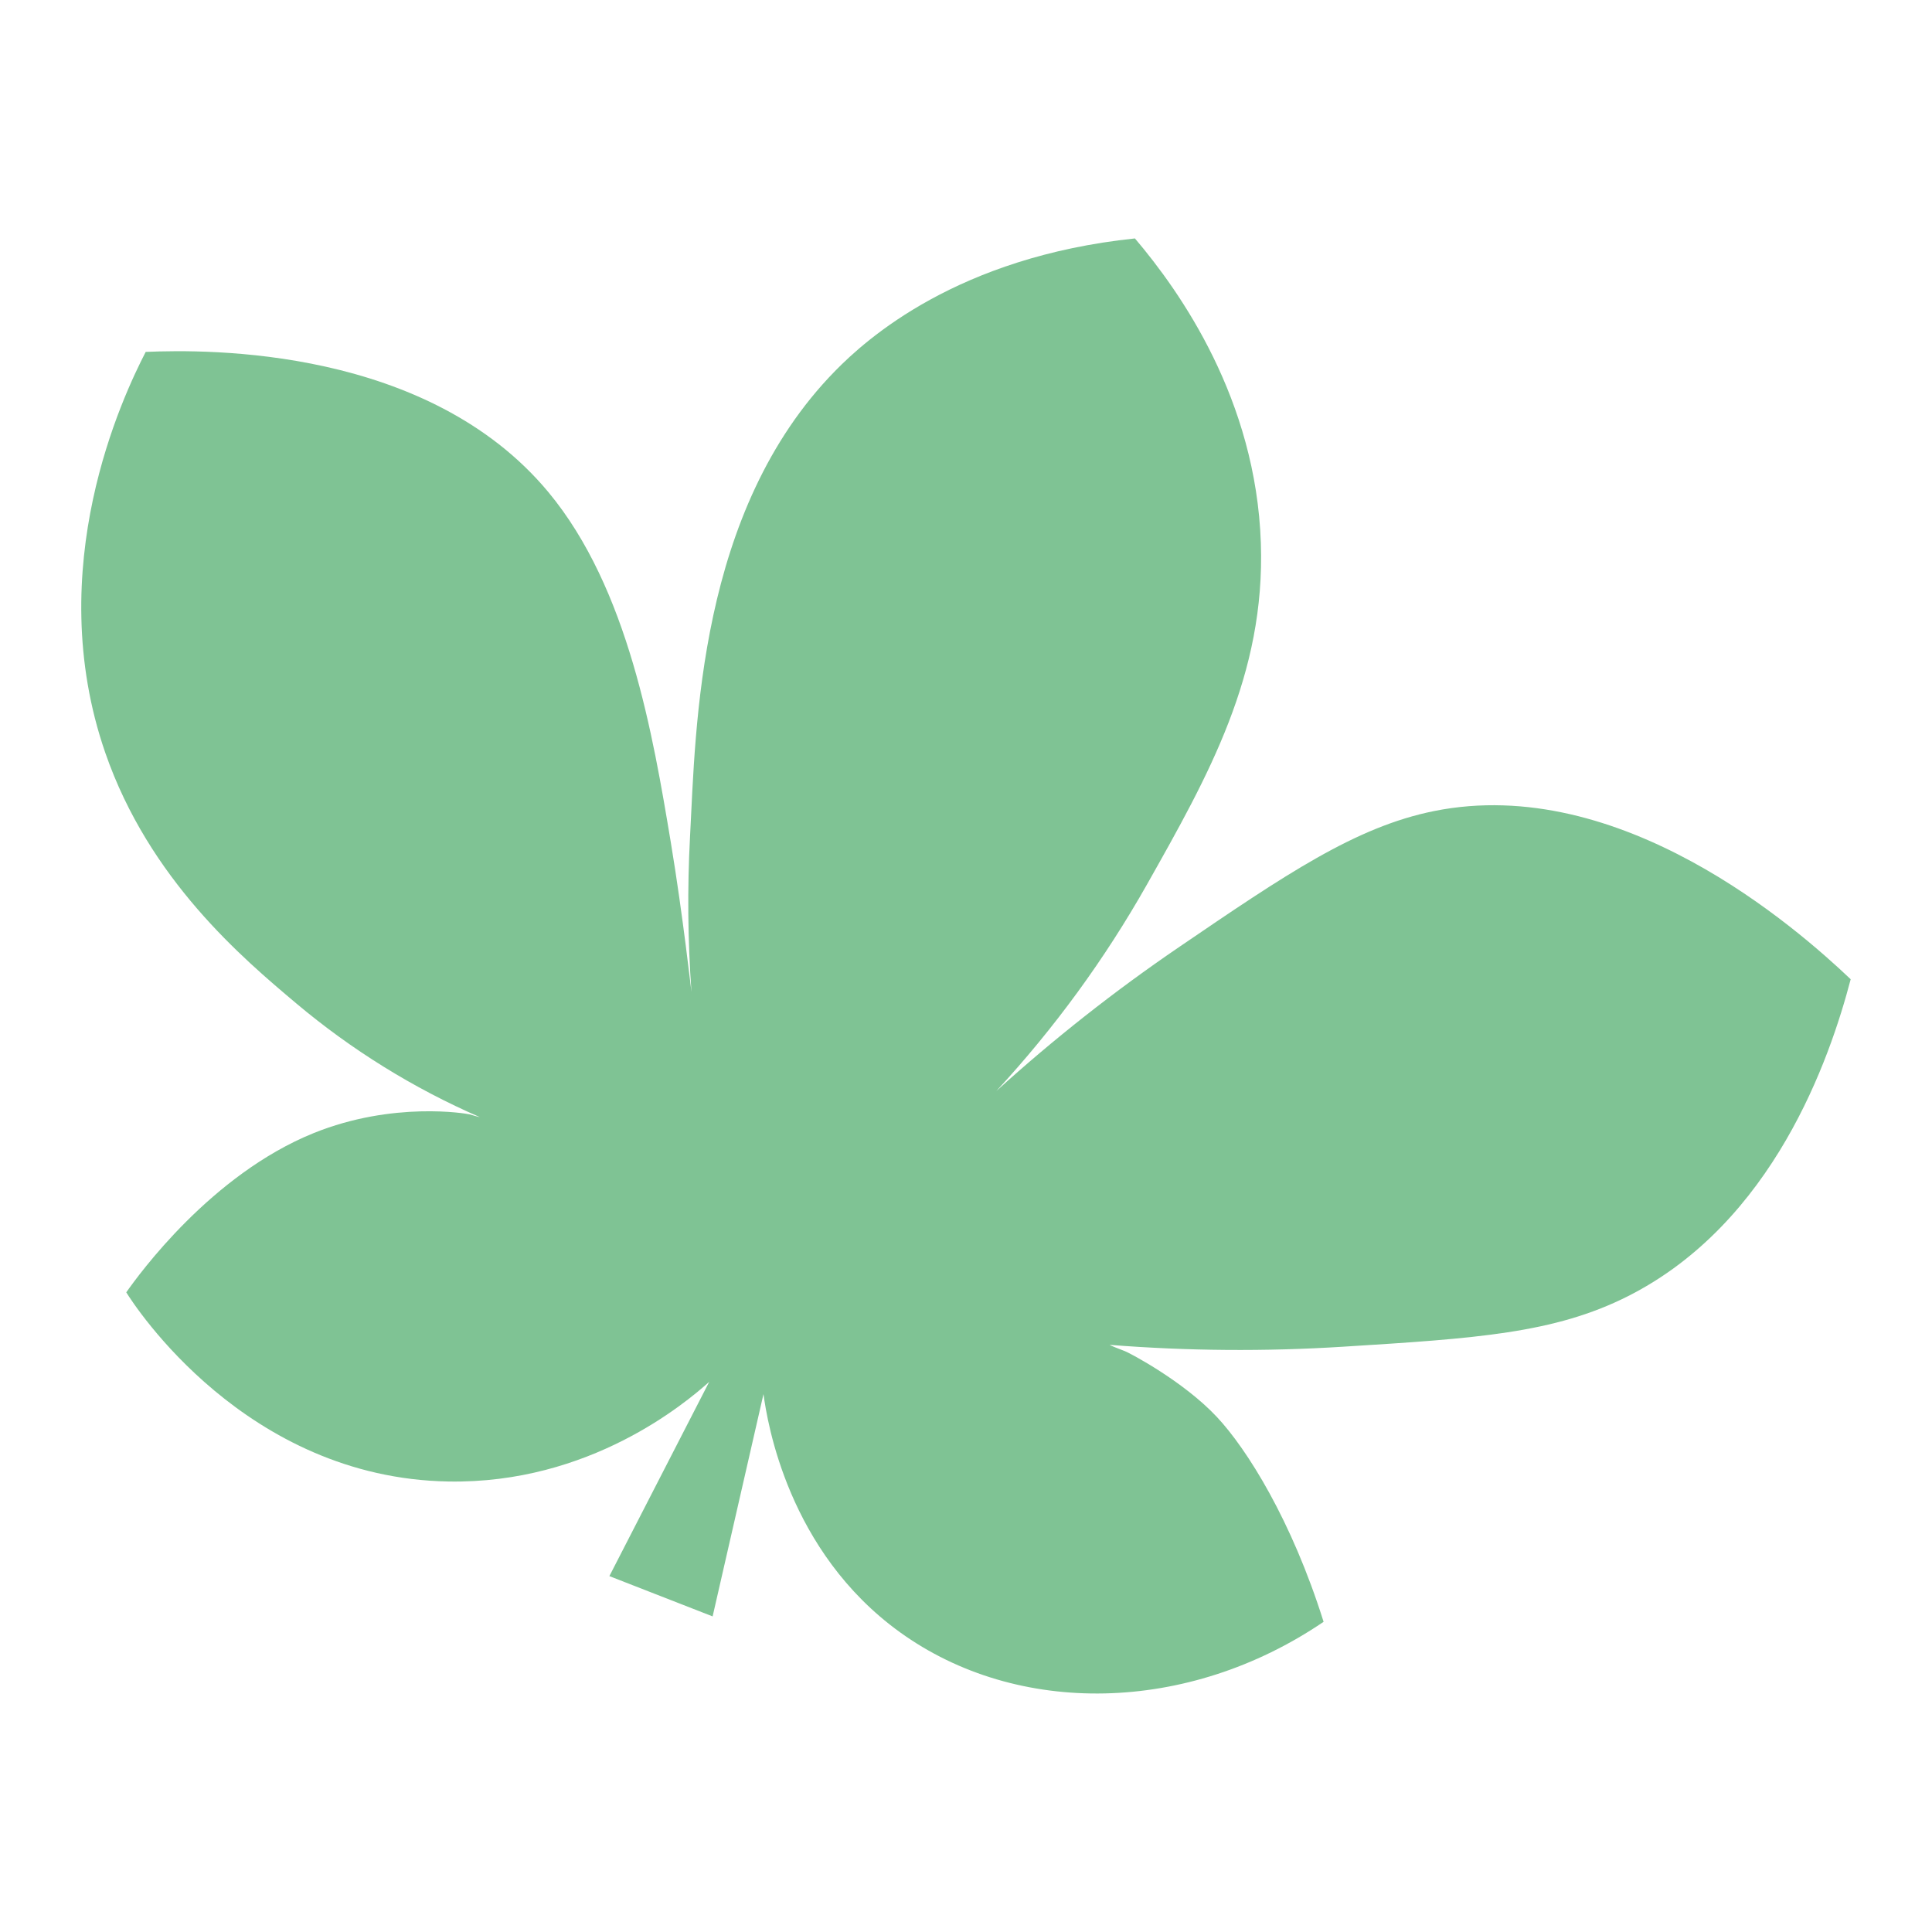 <svg width="34" height="34" viewBox="0 0 34 34" fill="none" xmlns="http://www.w3.org/2000/svg">
<path d="M12.541 28.446L10.724 27.737L12.481 24.318C12.064 24.691 10.375 26.116 7.89 26.072C4.322 26.01 2.367 22.977 2.222 22.743C2.445 22.427 3.715 20.671 5.519 19.941C6.921 19.374 8.214 19.598 8.257 19.61C8.257 19.61 8.252 19.609 8.259 19.61C8.278 19.615 8.446 19.663 8.446 19.66C8.447 19.657 8.446 19.66 8.445 19.66C7.275 19.151 6.186 18.476 5.21 17.655C4.27 16.863 2.625 15.477 1.853 13.248C0.724 9.987 2.168 6.963 2.564 6.193C3.674 6.145 7.53 6.11 9.65 8.66C11.061 10.358 11.492 12.947 11.805 14.823C12.023 16.136 12.172 17.511 12.168 17.449C12.104 16.544 12.095 15.636 12.143 14.731C12.246 12.798 12.282 8.994 14.697 6.528C15.248 5.965 16.849 4.523 19.973 4.196C20.777 5.143 22.104 7.031 22.189 9.558C22.268 11.874 21.267 13.648 20.185 15.565C19.445 16.875 18.555 18.095 17.534 19.2C18.543 18.285 19.614 17.441 20.739 16.674C22.622 15.391 23.855 14.551 25.238 14.273C28.517 13.614 31.604 16.317 32.569 17.233C32.199 18.647 31.204 21.516 28.655 22.808C27.354 23.467 25.968 23.554 23.633 23.7C22.267 23.786 20.898 23.775 19.535 23.668C19.532 23.668 19.531 23.668 19.531 23.668C19.529 23.675 19.72 23.749 19.781 23.772L19.799 23.779C19.88 23.81 20.825 24.306 21.415 24.936C21.946 25.503 22.732 26.755 23.293 28.541C20.902 30.166 17.905 30.216 15.837 28.724C13.866 27.302 13.504 25.03 13.436 24.534C13.138 25.838 12.84 27.142 12.541 28.446Z" fill="#7FC394"/>
</svg>
